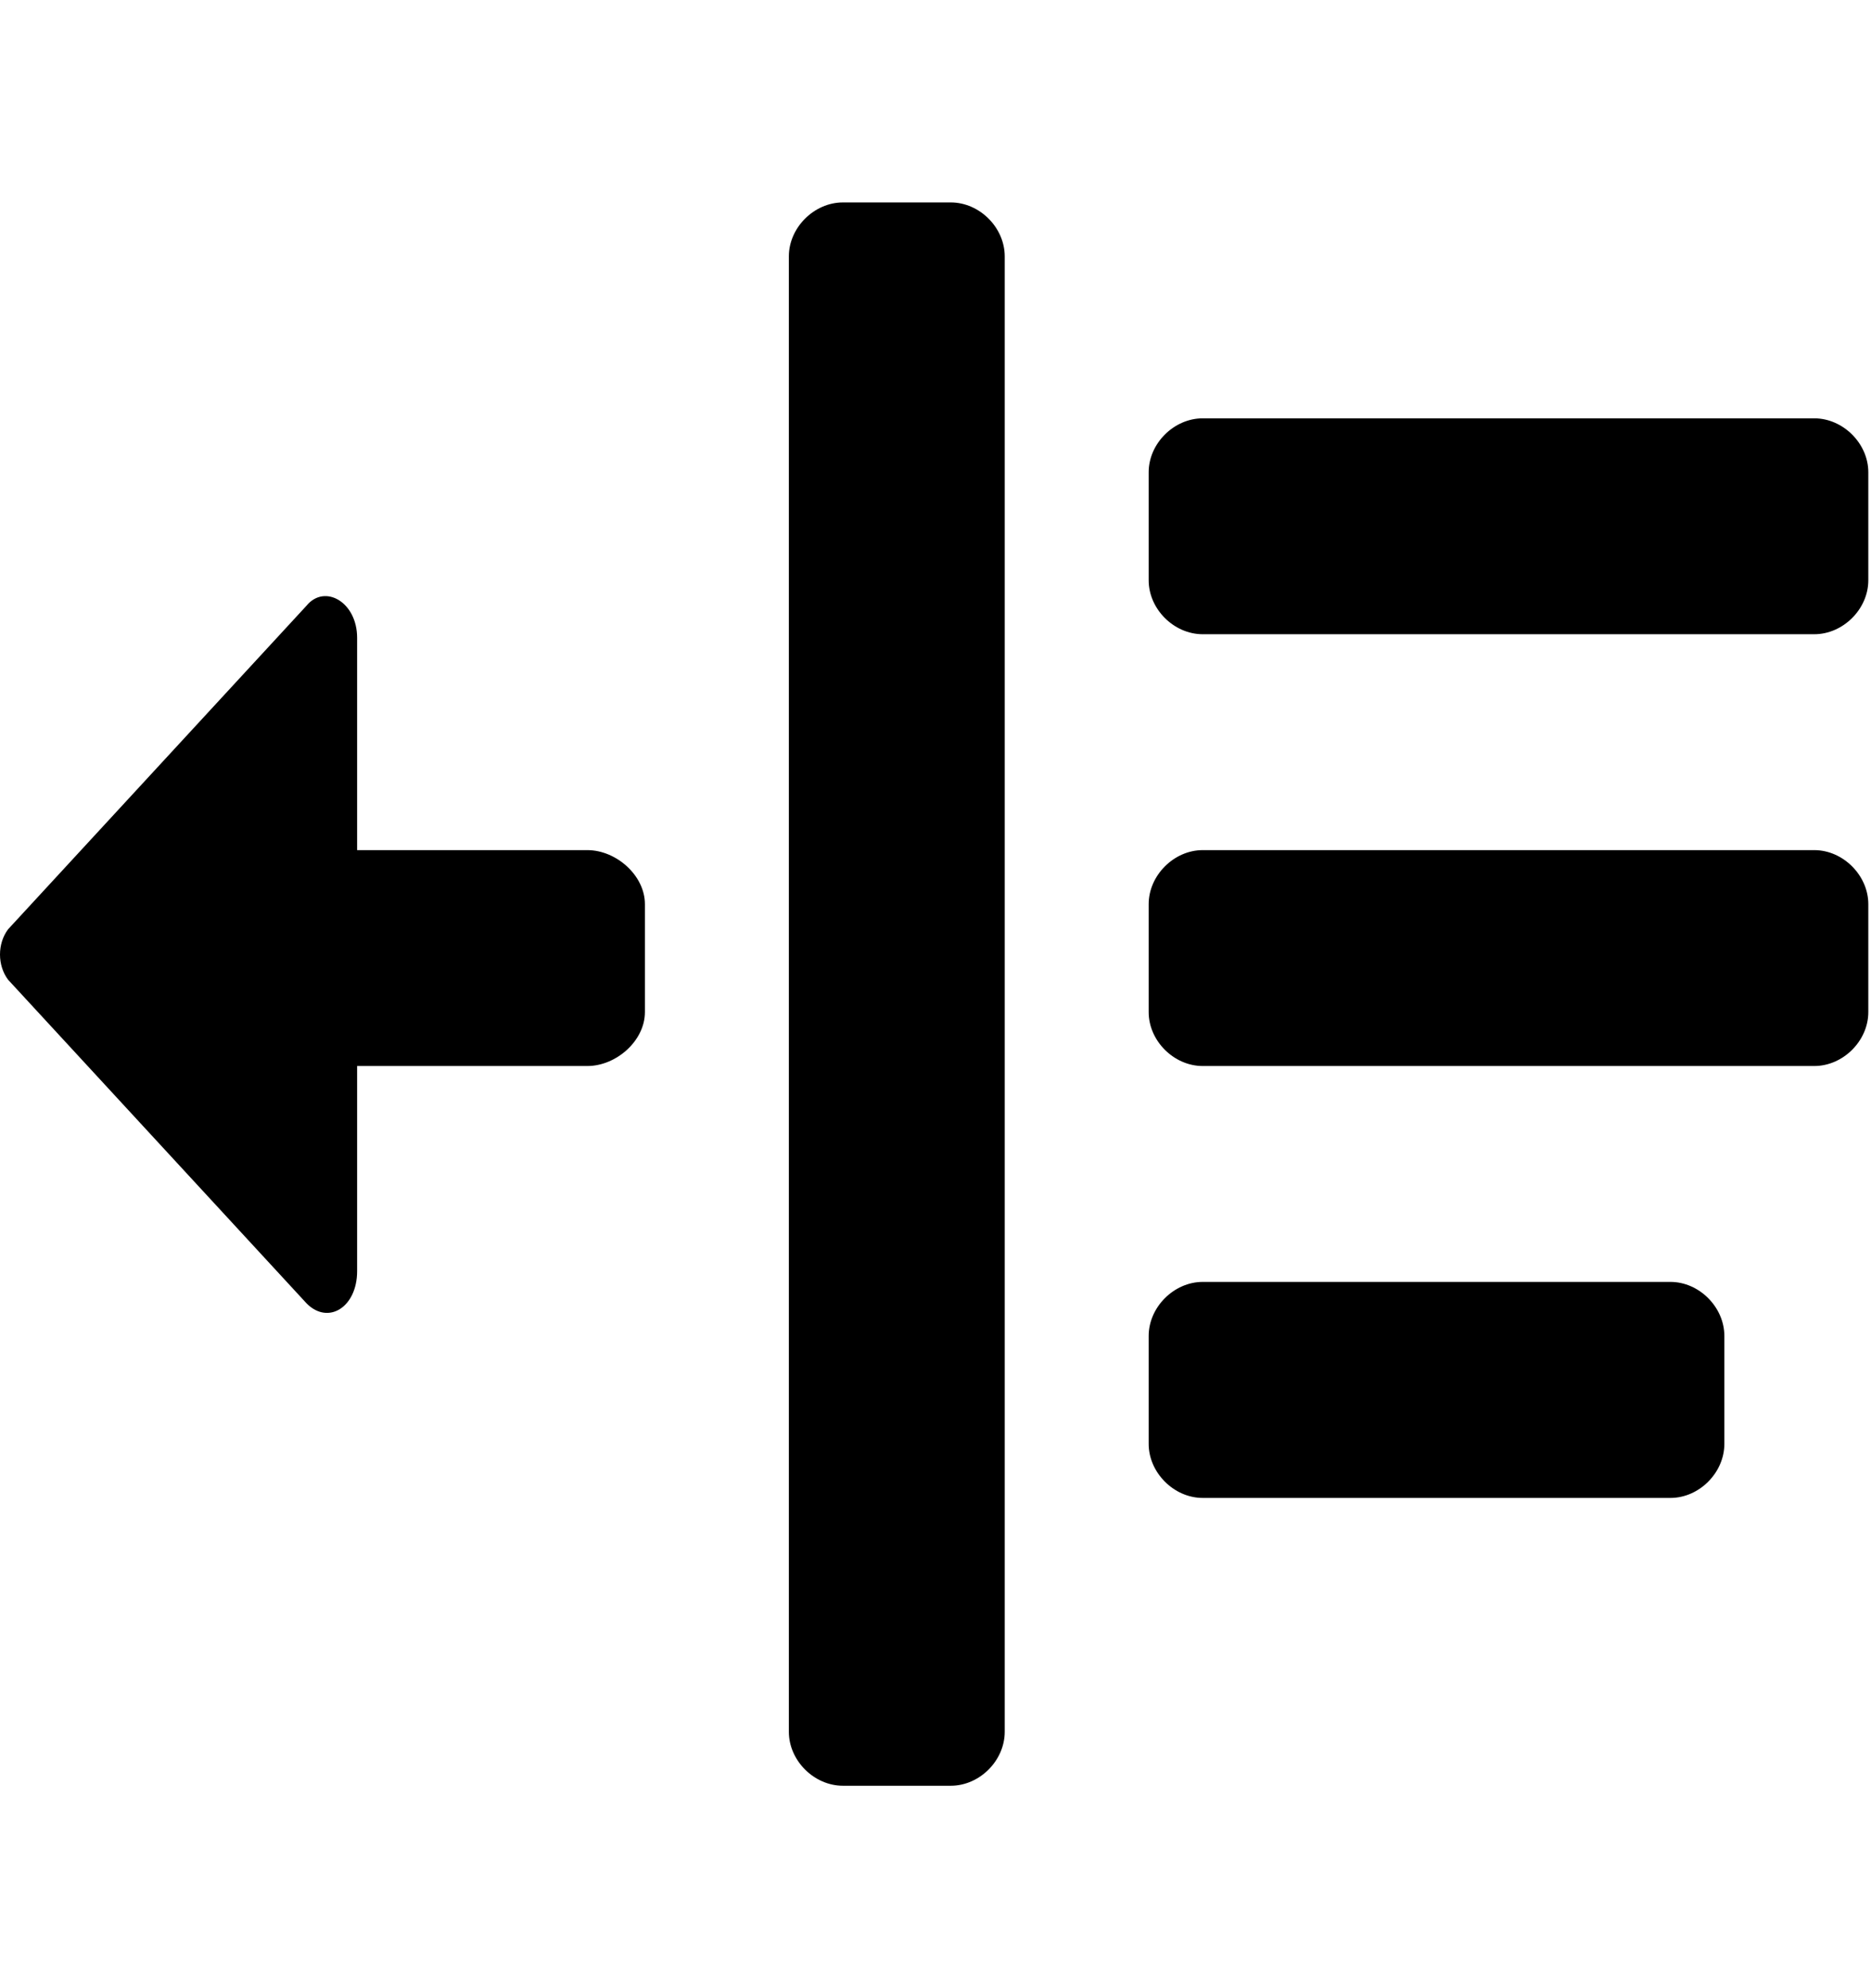 <svg width="16" height="17" viewBox="0 0 16 17" fill="none" xmlns="http://www.w3.org/2000/svg">
<path fill-rule="evenodd" clip-rule="evenodd" d="M5.023 7.269H3.054V5.454C3.054 5.146 2.777 4.992 2.623 5.177L0.069 7.946C-0.023 8.069 -0.023 8.254 0.069 8.377L2.623 11.146C2.808 11.331 3.054 11.177 3.054 10.869V9.115H5.023C5.269 9.115 5.515 8.9 5.515 8.654V7.731C5.515 7.485 5.269 7.269 5.023 7.269V7.269ZM15.977 4.038C15.977 3.792 15.761 3.577 15.515 3.577H10.285C10.039 3.577 9.823 3.792 9.823 4.038V4.962C9.823 5.208 10.039 5.423 10.285 5.423H15.515C15.761 5.423 15.977 5.208 15.977 4.962V4.038ZM14.746 11.423C14.746 11.177 14.531 10.961 14.285 10.961H10.285C10.039 10.961 9.823 11.177 9.823 11.423V12.346C9.823 12.592 10.039 12.808 10.285 12.808H14.285C14.531 12.808 14.746 12.592 14.746 12.346V11.423ZM15.977 7.731C15.977 7.485 15.761 7.269 15.515 7.269H10.285C10.039 7.269 9.823 7.485 9.823 7.731V8.654C9.823 8.9 10.039 9.115 10.285 9.115H15.515C15.761 9.115 15.977 8.9 15.977 8.654V7.731ZM8.592 2.192C8.592 1.946 8.377 1.731 8.131 1.731H7.208C6.962 1.731 6.746 1.946 6.746 2.192V14.808C6.746 15.054 6.962 15.269 7.208 15.269H8.131C8.377 15.269 8.592 15.054 8.592 14.808V2.192Z" fill="CurrentColor"/>
</svg>
